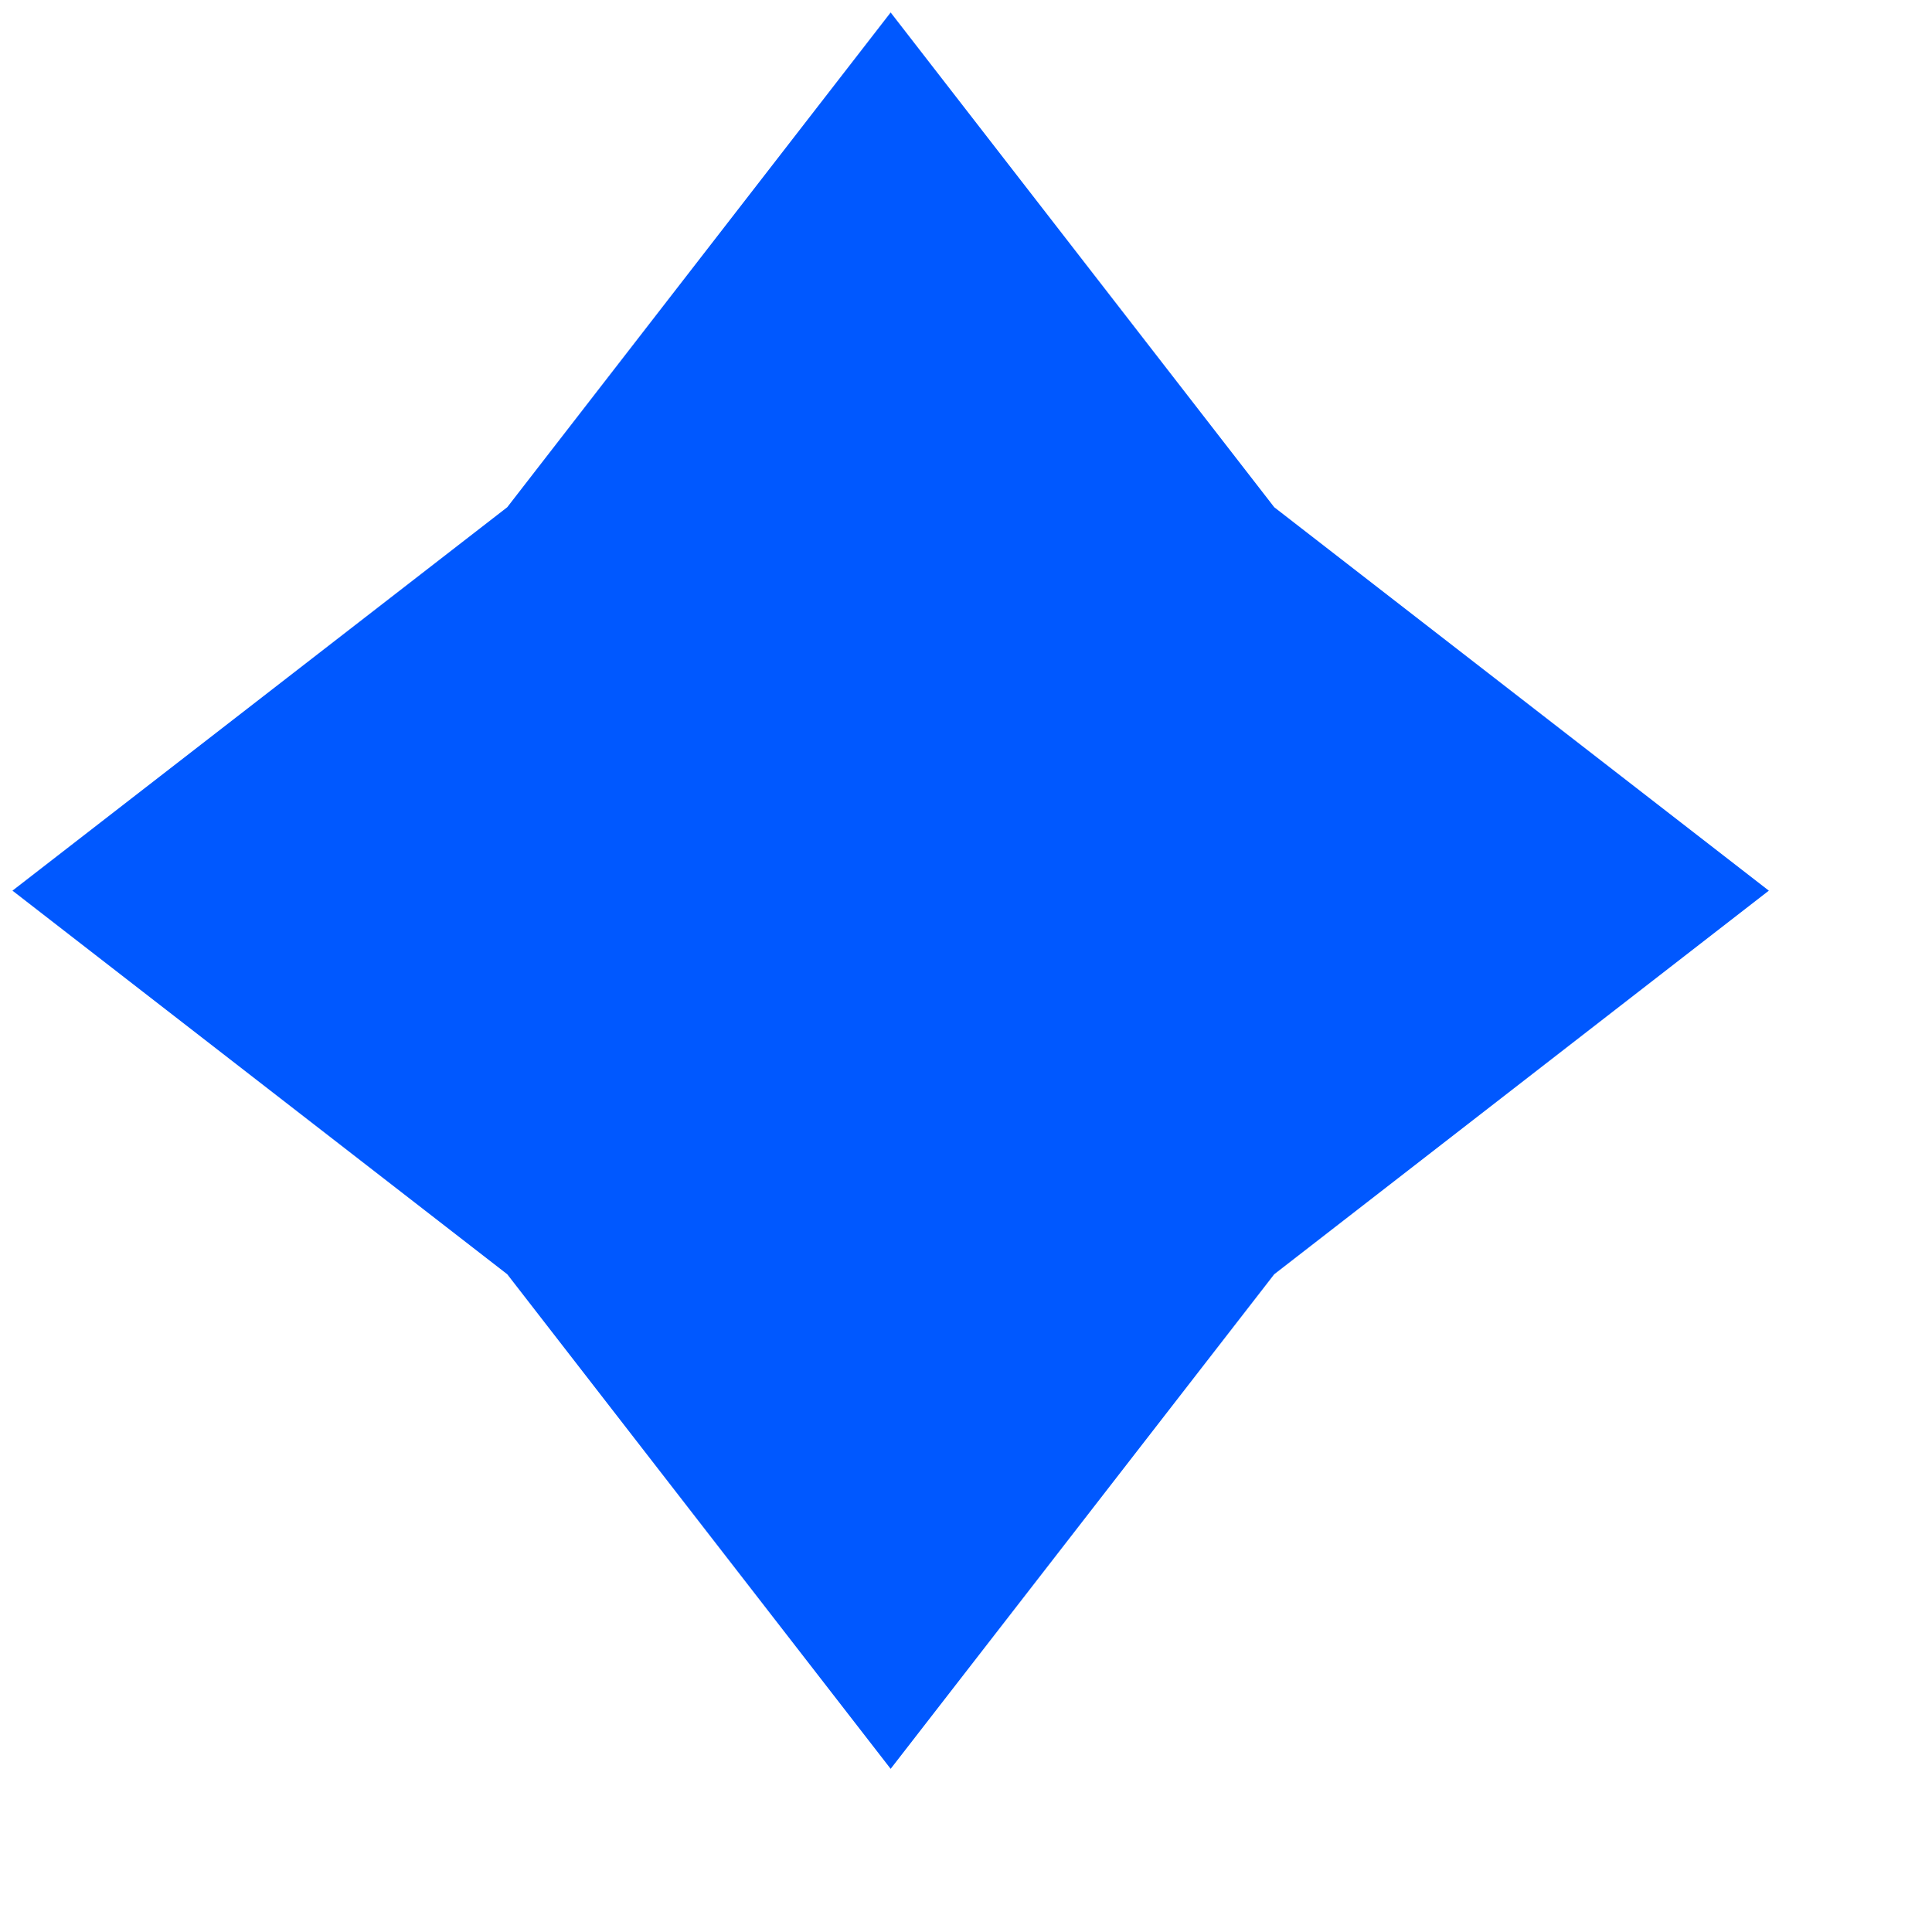 <svg width="11" height="11" viewBox="0 0 11 11" fill="none" xmlns="http://www.w3.org/2000/svg">
<path fill-rule="evenodd" clip-rule="evenodd" d="M2.888 7.255L0.071 5.071L2.888 2.888L5.071 0.071L7.255 2.888L10.071 5.071L7.255 7.255L5.071 10.071L2.888 7.255Z" fill="#0058FF"/>
</svg>
